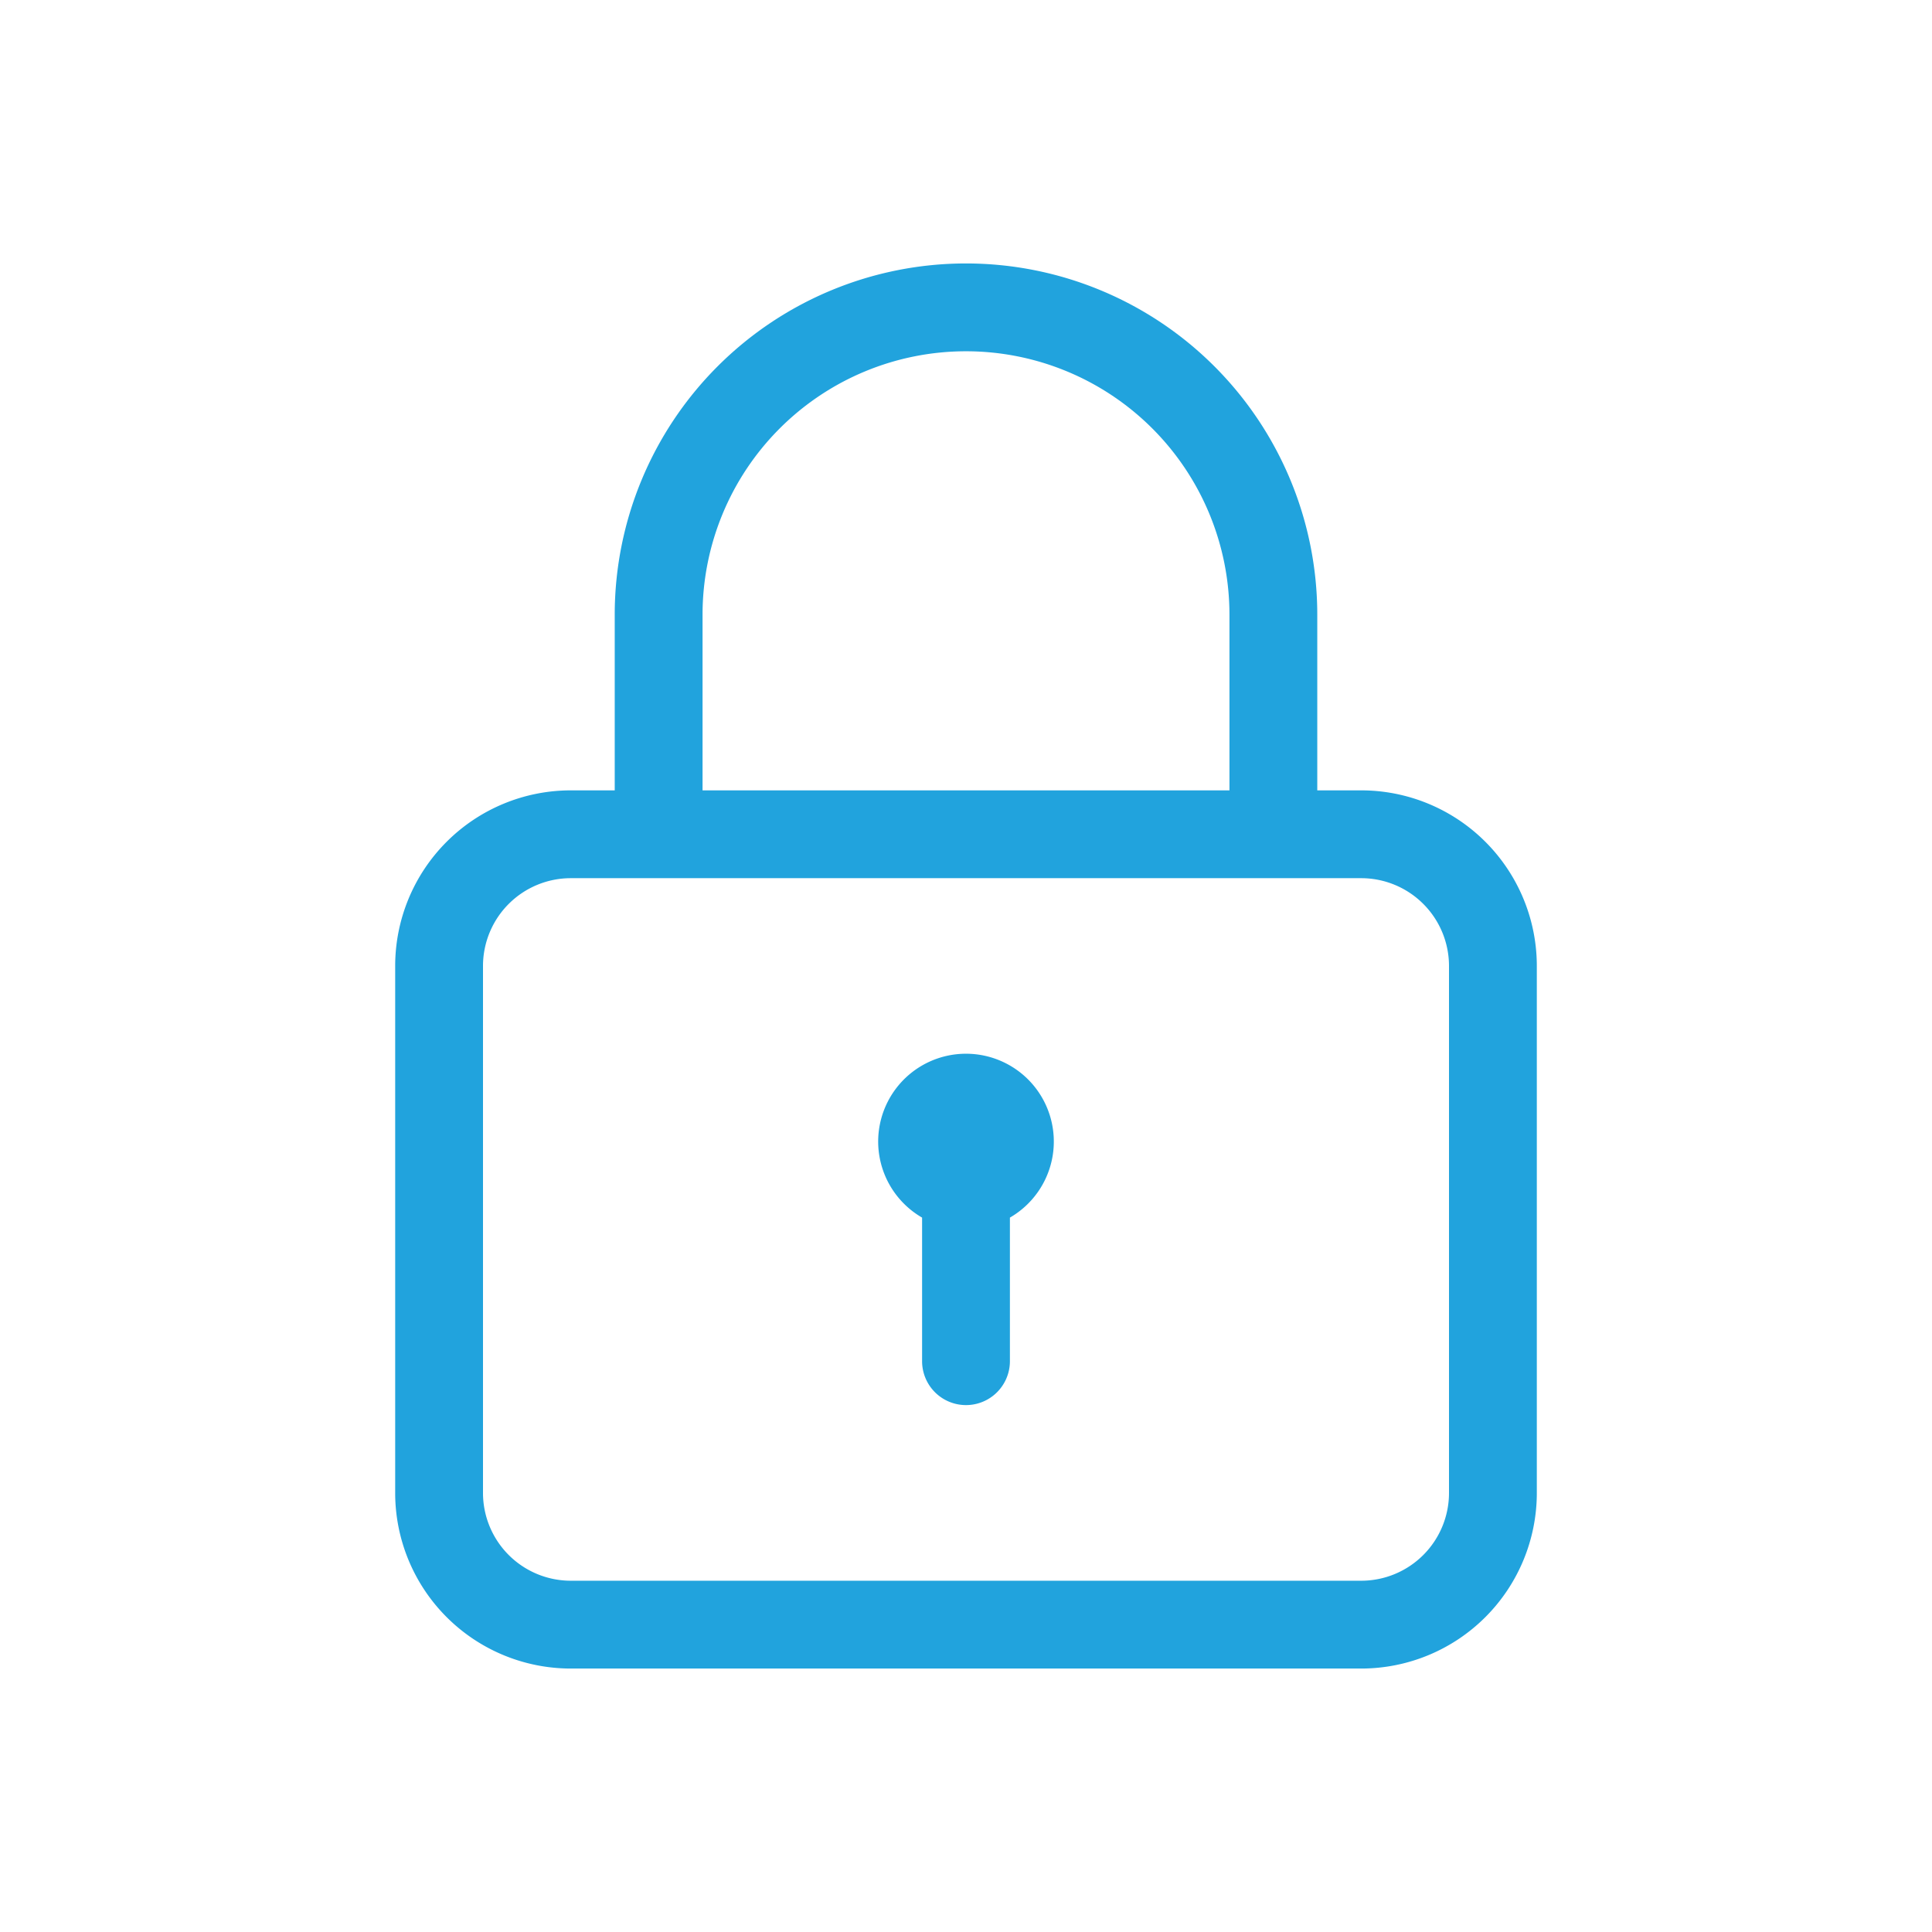 <svg class="svg-icon" style="width: 1em; height: 1em;vertical-align: middle;fill: currentColor;overflow: hidden;" viewBox="0 0 1024 1024" version="1.1" xmlns="http://www.w3.org/2000/svg"><path d="M651.636 325.818a139.636 139.636 0 1 0-279.272 0v93.091h279.272v-93.09z m69.819 93.091A93.09 93.09 0 0 1 814.545 512v279.273a93.09 93.09 0 0 1-93.09 93.09h-418.91a93.09 93.09 0 0 1-93.09-93.09V512a93.09 93.09 0 0 1 93.09-93.09h23.273v-93.092a186.182 186.182 0 1 1 372.364 0v93.091h23.273zM768 791.273V512a46.545 46.545 0 0 0-46.545-46.545h-418.91A46.545 46.545 0 0 0 256 512v279.273a46.545 46.545 0 0 0 46.545 46.545h418.91A46.545 46.545 0 0 0 768 791.273z" fill="#21A3DD" /><path d="M488.727 645.353v76.102a23.273 23.273 0 0 0 46.546 0v-76.102a46.545 46.545 0 1 0-46.546 0z" fill="#21A3DD" /></svg>